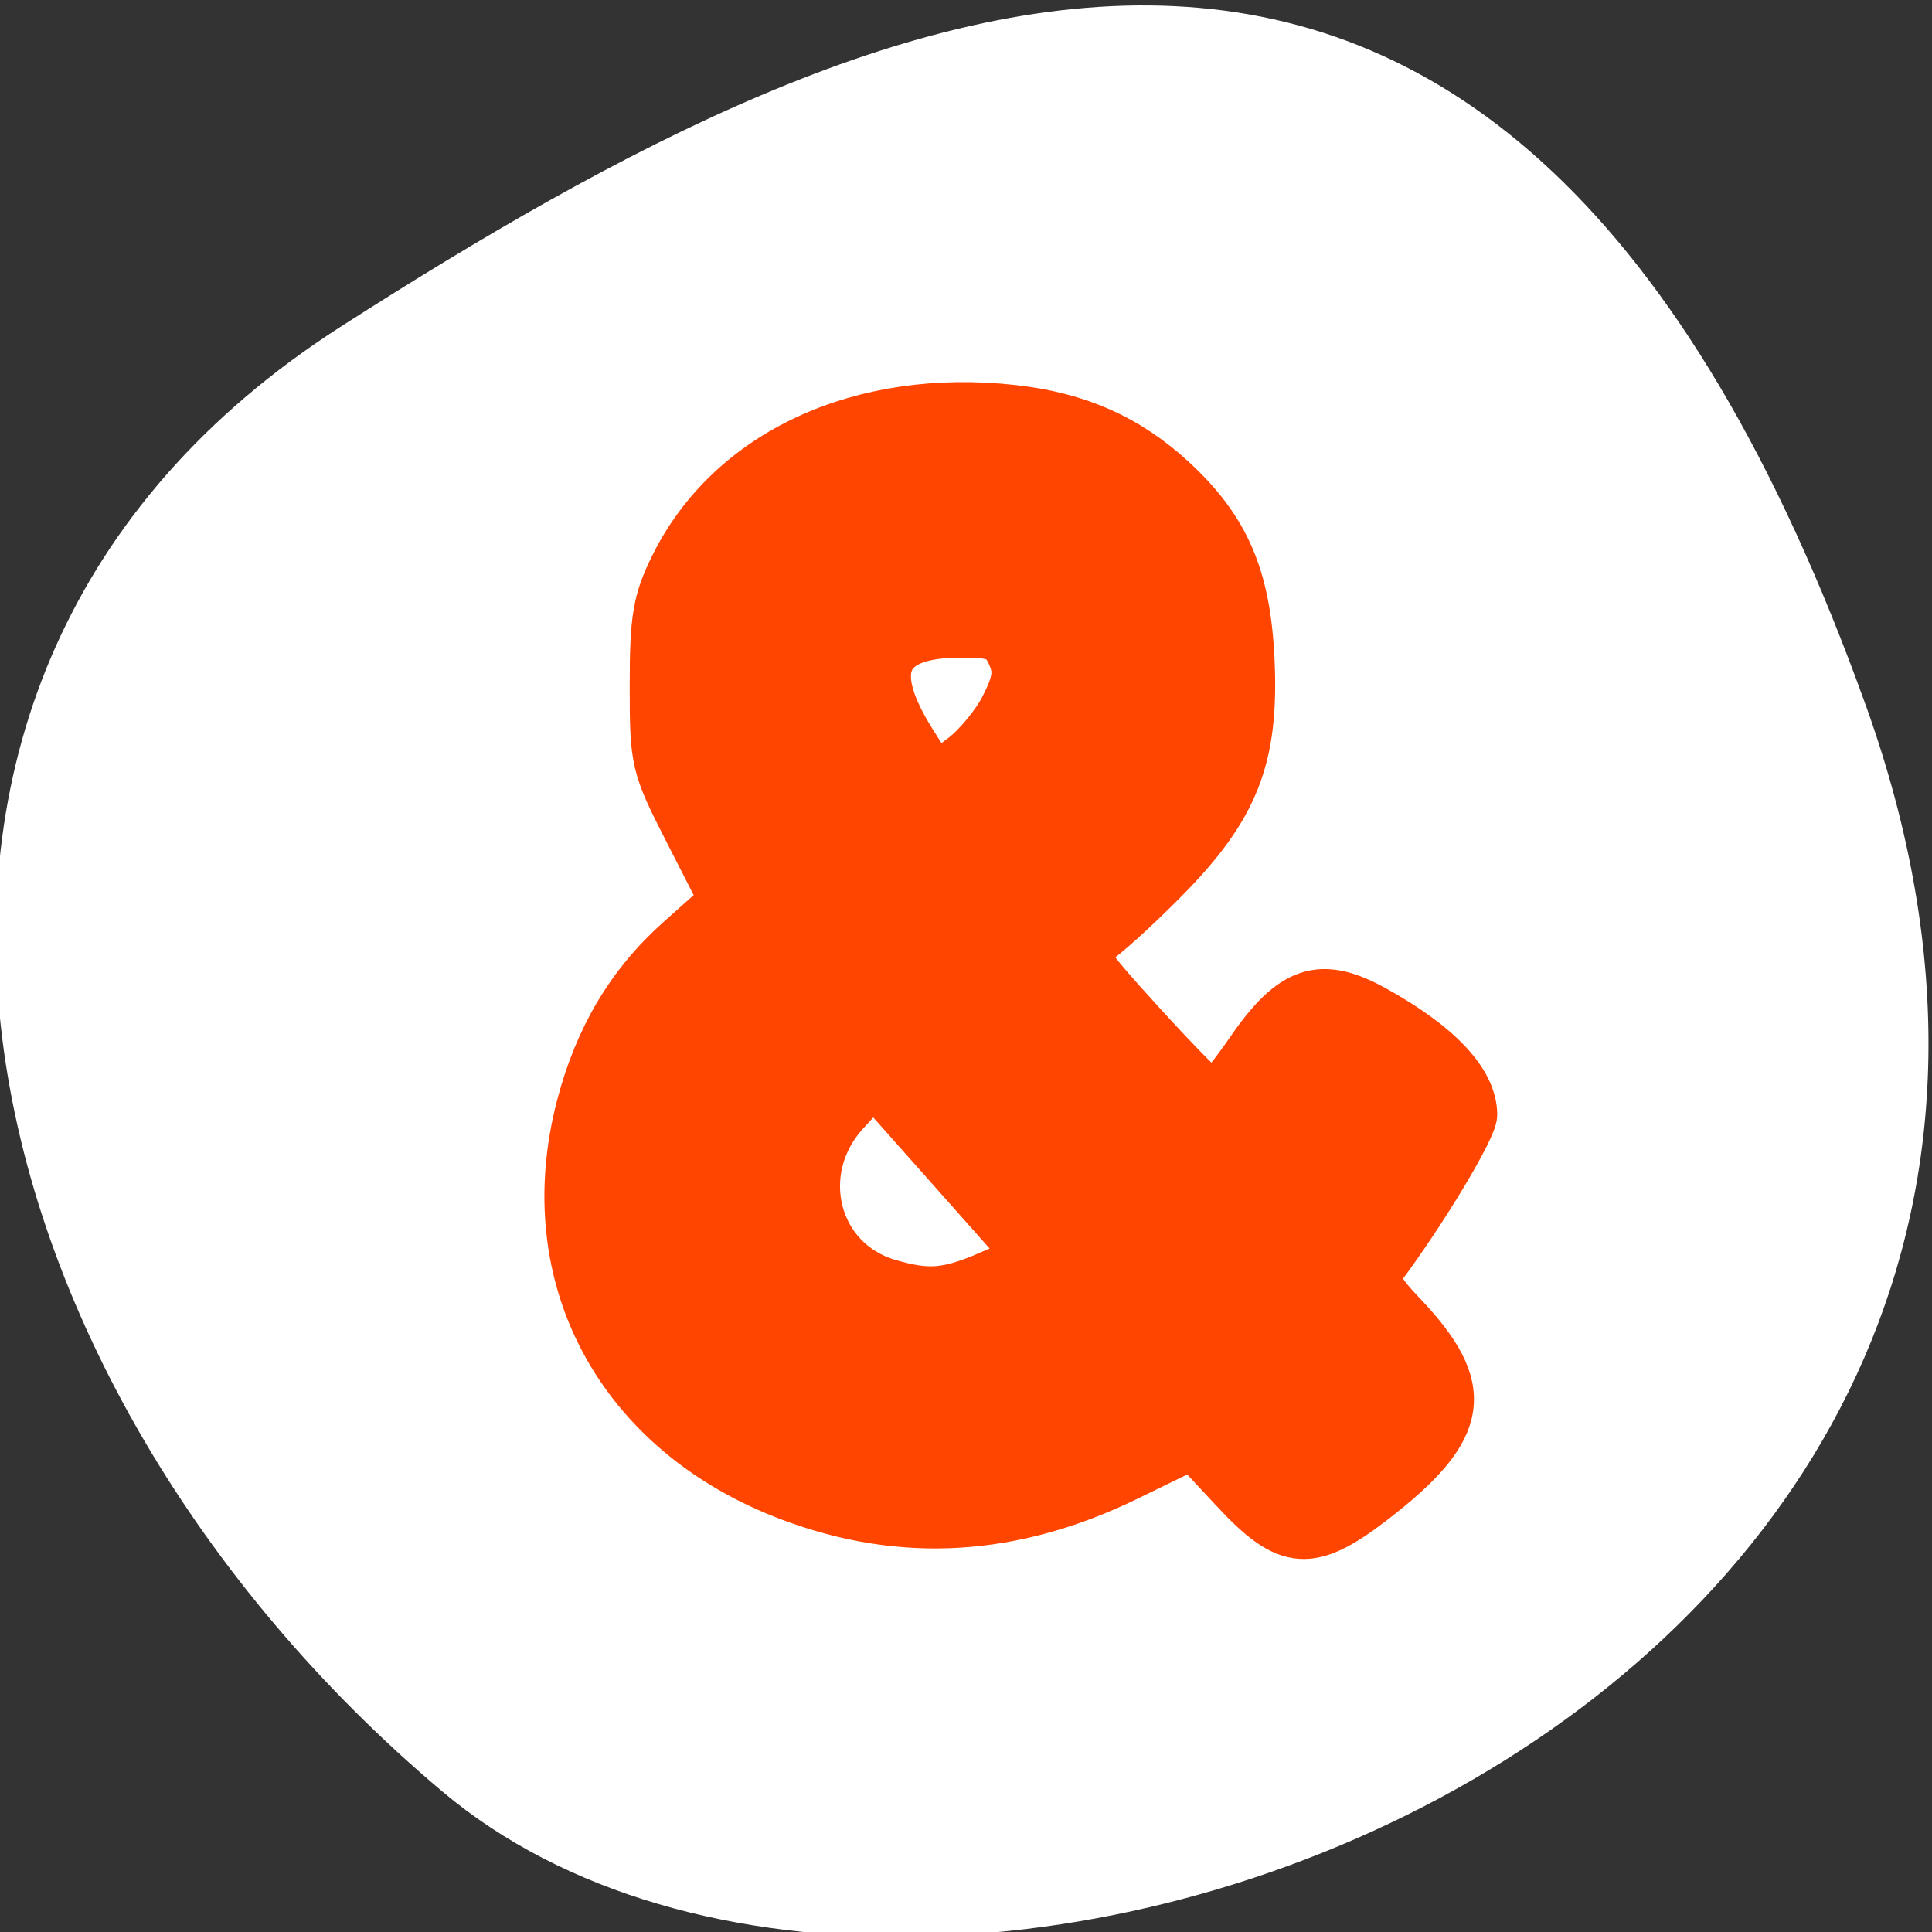 <svg xmlns="http://www.w3.org/2000/svg" viewBox="0 0 256 256"><rect x="0" y="0" width="256" height="256" fill="#333333" stroke="none"/><defs><clipPath><path d="M 0,64 H64 V128 H0 z"/></clipPath></defs><g style="color:#000"><path d="m -1360.14 1641.33 c 46.11 -98.28 -119.59 -146.07 -181.85 -106.06 -62.25 40.01 -83.52 108.58 -13.01 143.08 70.51 34.501 148.75 61.26 194.86 -37.03 z" transform="matrix(1.037 0 0 -1.357 1657.71 2320.79)" style="fill:#fff"/></g><path d="m 428.99 532.84 c -1.118 0 -2.153 0.293 -2.956 0.917 -0.805 0.624 -1.27 1.577 -1.27 2.572 0 0.92 0.424 1.785 1.026 2.602 -0.242 0.166 -0.478 0.345 -0.707 0.559 -0.279 0.26 -0.523 0.544 -0.722 0.854 a 1.023 0.977 0 0 0 -0.002 0.006 c -0.204 0.322 -0.357 0.679 -0.472 1.067 a 1.023 0.977 0 0 0 -0.002 0.01 c -0.116 0.407 -0.17 0.834 -0.17 1.274 0 0.551 0.147 1.099 0.42 1.591 a 1.023 0.977 0 0 0 0.006 0.01 c 0.271 0.475 0.637 0.895 1.08 1.243 0.45 0.354 0.978 0.626 1.56 0.824 a 1.023 0.977 0 0 0 0.012 0.004 c 0.601 0.196 1.232 0.292 1.876 0.292 1.165 0 2.274 -0.397 3.324 -0.988 l 0.749 0.794 a 1.023 0.977 0 0 0 1.413 0.099 l 0.974 -0.771 a 1.023 0.977 0 0 0 0.101 -1.415 l -0.774 -0.804 c 0.401 -0.479 0.813 -0.931 1.169 -1.523 a 1.023 0.977 0 0 0 -0.327 -1.304 l -0.958 -0.601 a 1.023 0.977 0 0 0 -1.454 0.34 c -0.19 0.325 -0.411 0.551 -0.616 0.828 l -1.644 -1.707 c 0.215 -0.123 0.405 -0.237 0.571 -0.366 0.129 -0.1 0.277 -0.217 0.445 -0.356 a 1.023 0.977 0 0 0 0.002 -0.002 c 0.218 -0.18 0.408 -0.371 0.567 -0.599 a 1.023 0.977 0 0 0 0.011 -0.014 c 0.104 -0.156 0.205 -0.323 0.304 -0.5 0.145 -0.252 0.249 -0.526 0.308 -0.808 0.041 -0.196 0.051 -0.399 0.06 -0.603 a 1.023 0.977 0 0 0 0.019 -0.182 c 0 -0.979 -0.4 -1.924 -1.171 -2.519 -0.743 -0.574 -1.707 -0.826 -2.751 -0.826 z m 1.936 1.596 l 0.006 0.008 c -0.001 -0.001 -0.003 -0.001 -0.004 -0.002 -0.002 -0.001 0 -0.004 -0.002 -0.006 z m -1.92 1.312 c 0.371 0 0.477 0.076 0.511 0.107 a 1.023 0.977 0 0 0 0.006 0.006 c 0.037 0.033 0.089 0.074 0.089 0.364 0 0.117 -0.018 0.213 -0.06 0.312 a 1.023 0.977 0 0 0 -0.006 0.012 c -0.051 0.126 -0.105 0.208 -0.155 0.267 a 1.023 0.977 0 0 0 -0.012 0.018 c -0.042 0.051 -0.151 0.156 -0.329 0.281 -0.152 0.105 -0.275 0.181 -0.399 0.257 -0.296 -0.415 -0.604 -0.839 -0.604 -1.13 0 -0.173 -0.012 -0.16 0.157 -0.277 0.2 -0.139 0.428 -0.215 0.803 -0.215 z m -1.163 5.534 l 1.887 2 c -0.332 0.112 -0.689 0.369 -1.01 0.369 -0.561 0 -0.919 -0.127 -1.231 -0.371 -0.316 -0.253 -0.385 -0.41 -0.385 -0.707 0 -0.431 0.099 -0.692 0.277 -0.915 a 1.023 0.977 0 0 0 0.004 -0.006 c 0.095 -0.12 0.315 -0.246 0.457 -0.369 z" transform="matrix(10.095 0 0 10.872 -4203.16 -5740.38)" style="opacity:0.5;color:#4d4d4d"/><path d="m 163.46 197.62 l -5.47 -5.877 l -8.499 4.146 c -15.201 7.415 -29.949 8.298 -44.854 2.688 -22.761 -8.567 -33.882 -29.25 -27.958 -51.99 2.39 -9.177 6.672 -16.372 13.212 -22.2 l 5.711 -5.09 l -4.598 -8.999 c -4.467 -8.743 -4.598 -9.297 -4.598 -19.458 0 -8.904 0.395 -11.261 2.655 -15.854 7.474 -15.188 24.968 -23.298 45.3 -20.999 8.589 0.971 15.186 3.905 21.16 9.412 7.102 6.547 9.877 12.963 10.393 24.03 0.608 13.05 -2.032 19.733 -11.607 29.385 -3.935 3.967 -8.095 7.711 -9.245 8.319 -1.906 1.01 -1.34 1.929 6.413 10.447 4.677 5.138 8.831 9.341 9.232 9.341 0.401 0 2.561 -2.661 4.801 -5.914 5.601 -8.132 9.485 -9.418 16.608 -5.498 8.686 4.78 13.307 9.72 13.307 14.226 0 1.873 -6.806 13.171 -12.451 20.669 -0.765 1.016 0.033 2.554 2.855 5.506 9.588 10.03 8.787 15.412 -3.728 25.07 -8.408 6.487 -11.551 6.258 -18.638 -1.357 z m -32.509 -28.865 l 5.132 -2.2 l -2.128 -2.41 c -1.171 -1.326 -5.745 -6.481 -10.166 -11.457 l -8.04 -9.05 l -3.554 3.878 c -7.03 7.666 -4.045 19.469 5.626 22.282 5.184 1.507 7.626 1.313 13.13 -1.046 z m 1.96 -75.27 c 1.622 -3.253 1.791 -4.6 0.837 -6.694 -1.021 -2.242 -1.948 -2.621 -6.4 -2.621 -10.281 0 -12.267 4.539 -6.196 14.157 l 2.813 4.457 l 3.457 -2.613 c 1.901 -1.437 4.371 -4.446 5.488 -6.686 z" style="fill:#ff4500;stroke:#ff4500;fill-rule:evenodd;stroke-width:5.938"/></svg>